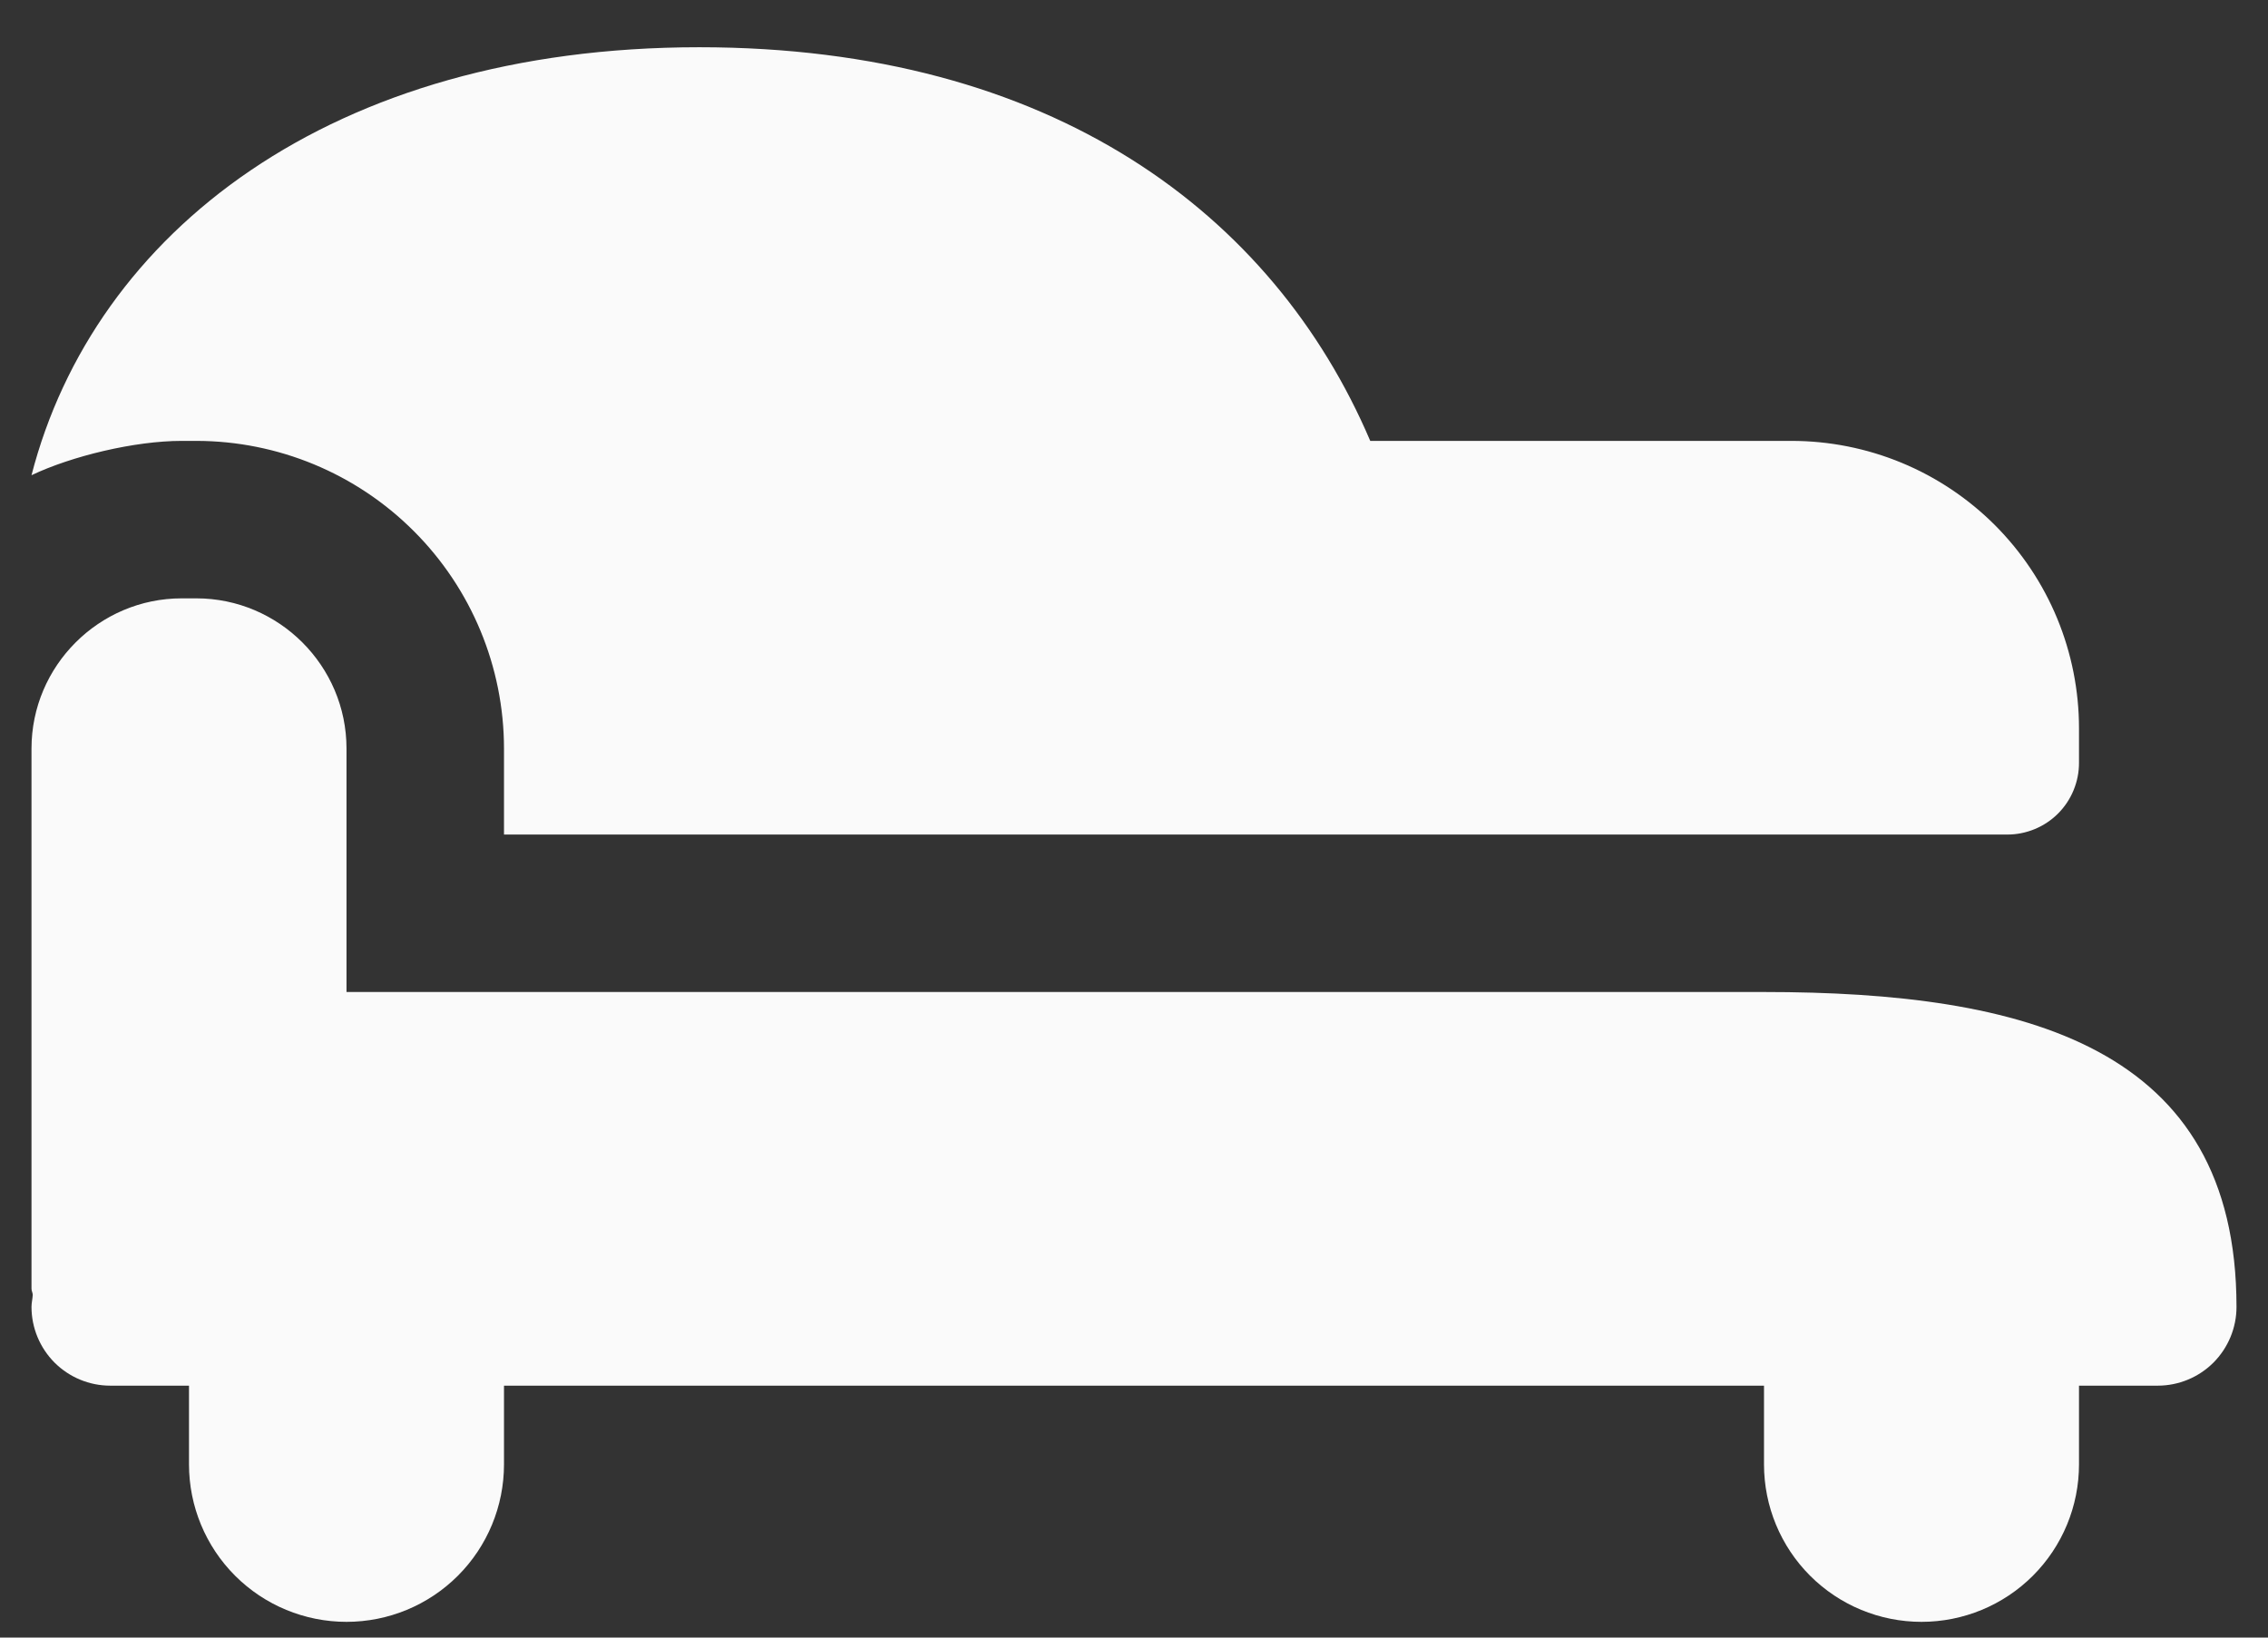 <svg width="36" height="26" viewBox="0 0 36 26" fill="none" xmlns="http://www.w3.org/2000/svg">
<rect x="0" y="0" width="36" height="26" fill="#333333" stroke="none"/>
<path d="M28 15.75C32.141 15.75 35.5 16.609 35.5 20.75C35.5 21.081 35.368 21.399 35.134 21.634C34.9 21.868 34.581 22 34.25 22H33V23.25C33 23.913 32.737 24.549 32.268 25.018C31.799 25.487 31.163 25.75 30.5 25.75C29.837 25.75 29.201 25.487 28.732 25.018C28.263 24.549 28 23.913 28 23.25V22H8V23.25C8 23.913 7.737 24.549 7.268 25.018C6.799 25.487 6.163 25.75 5.5 25.75C4.837 25.75 4.201 25.487 3.732 25.018C3.263 24.549 3 23.913 3 23.25V22H1.75C1.418 22 1.101 21.868 0.866 21.634C0.632 21.399 0.5 21.081 0.5 20.75C0.5 20.684 0.517 20.621 0.52 20.556C0.517 20.521 0.5 20.494 0.5 20.46V11.884C0.5 10.572 1.573 9.5 2.884 9.5H3.116C4.428 9.5 5.5 10.572 5.5 11.884V15.75H28ZM3.116 7H2.884C2.136 7 1.135 7.242 0.5 7.545C1.494 3.696 5.251 0.75 11.1 0.75C16.701 0.75 20.212 3.396 21.75 7H28.436C29.036 7 29.629 7.118 30.183 7.347C30.737 7.576 31.24 7.913 31.664 8.336C32.087 8.76 32.424 9.263 32.653 9.817C32.882 10.371 33 10.964 33 11.564V12.109C33.001 12.259 32.971 12.407 32.914 12.546C32.857 12.685 32.773 12.811 32.667 12.917C32.561 13.023 32.435 13.107 32.296 13.164C32.157 13.221 32.009 13.251 31.859 13.25H8V11.884C7.999 10.589 7.484 9.347 6.568 8.432C5.653 7.516 4.411 7.001 3.116 7Z" fill="#FAFAFA"/>
</svg>

